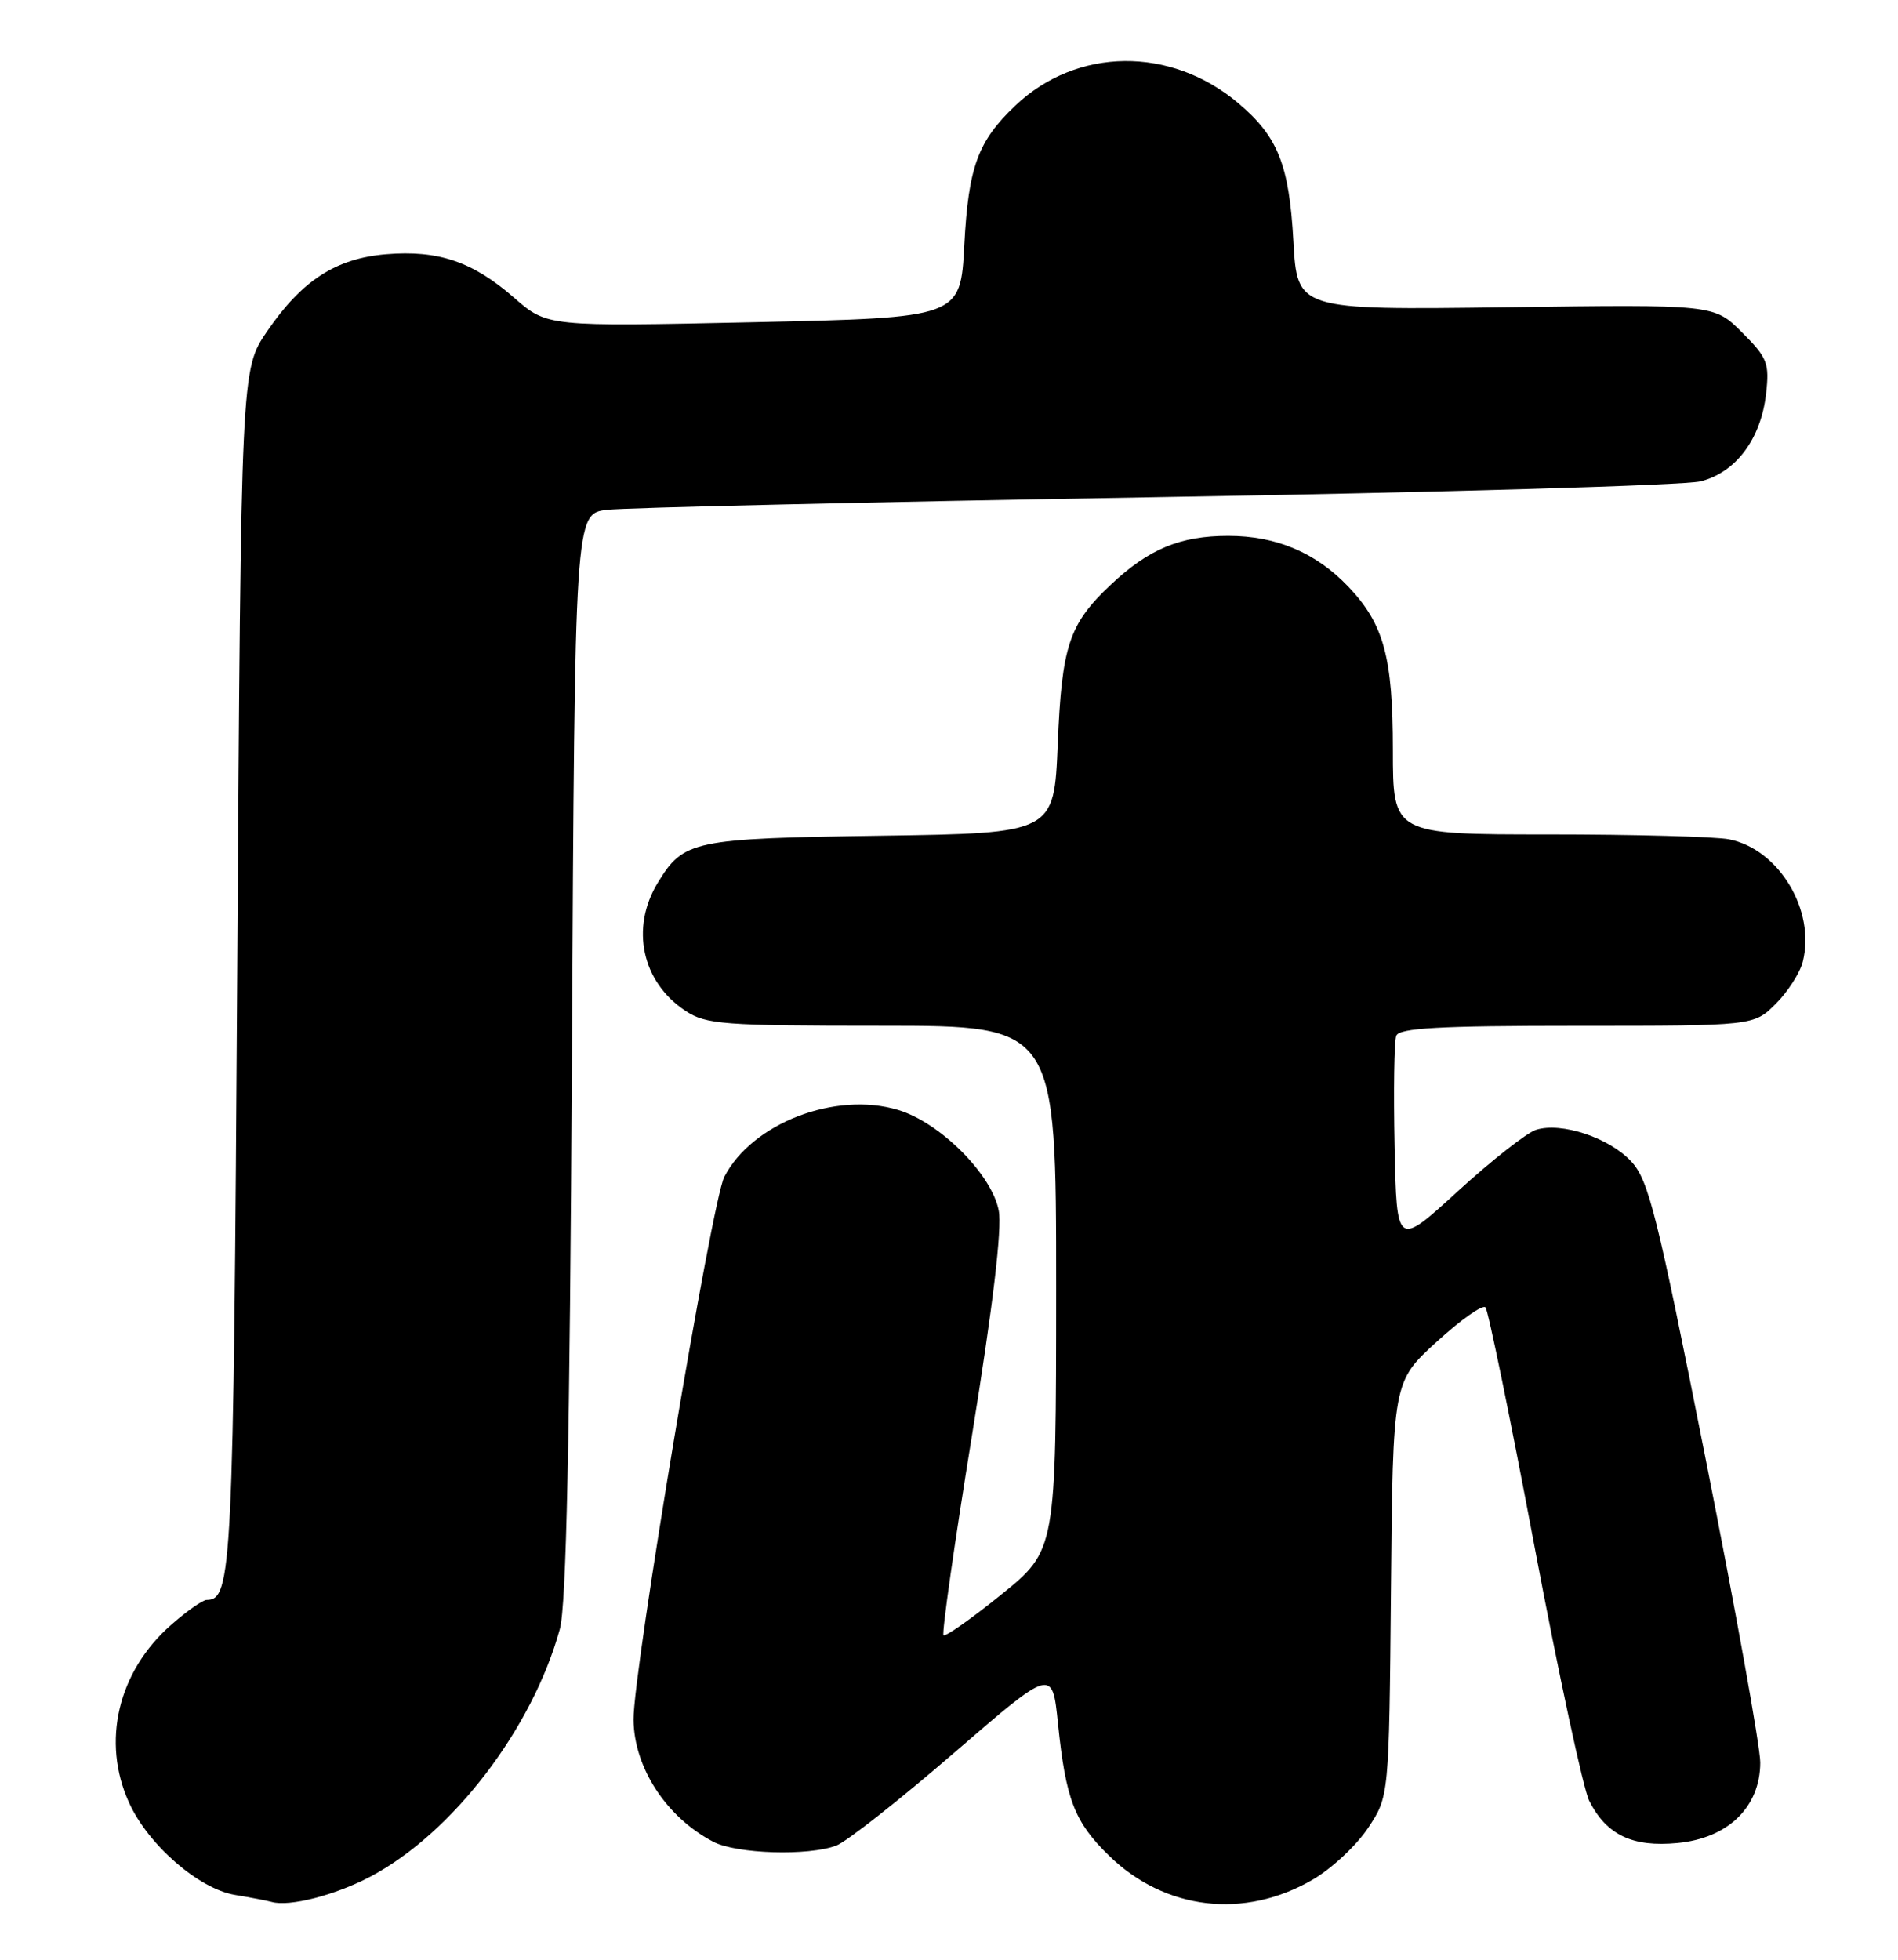 <?xml version="1.0" encoding="UTF-8" standalone="no"?>
<!DOCTYPE svg PUBLIC "-//W3C//DTD SVG 1.1//EN" "http://www.w3.org/Graphics/SVG/1.1/DTD/svg11.dtd" >
<svg xmlns="http://www.w3.org/2000/svg" xmlns:xlink="http://www.w3.org/1999/xlink" version="1.1" viewBox="0 0 248 256">
 <g >
 <path fill="currentColor"
d=" M 48.44 245.12 C 59.15 239.43 69.56 225.83 73.15 212.81 C 74.00 209.73 74.45 188.32 74.73 137.80 C 75.11 67.11 75.11 67.11 79.31 66.60 C 81.61 66.32 113.88 65.58 151.00 64.95 C 188.12 64.33 220.16 63.40 222.20 62.88 C 226.82 61.72 230.09 57.34 230.76 51.44 C 231.21 47.43 230.94 46.74 227.61 43.41 C 223.97 39.77 223.97 39.77 196.74 40.14 C 169.50 40.50 169.50 40.50 169.00 31.50 C 168.44 21.49 166.98 17.85 161.79 13.47 C 152.95 6.02 140.71 6.16 132.66 13.80 C 127.76 18.46 126.54 21.80 126.00 32.00 C 125.50 41.50 125.50 41.50 98.50 42.09 C 71.50 42.67 71.50 42.67 67.17 38.89 C 61.76 34.17 57.28 32.65 50.45 33.21 C 43.87 33.76 39.45 36.63 34.88 43.31 C 31.50 48.27 31.50 48.27 31.00 126.39 C 30.50 205.24 30.31 209.00 27.00 209.00 C 26.49 209.00 24.41 210.46 22.38 212.24 C 15.40 218.36 13.23 227.52 16.87 235.50 C 19.37 241.00 25.96 246.73 30.69 247.53 C 32.79 247.88 34.95 248.29 35.50 248.45 C 37.83 249.11 43.84 247.56 48.44 245.12 Z  M 171.57 245.51 C 174.03 244.07 177.27 241.04 178.77 238.77 C 181.50 234.65 181.50 234.65 181.75 207.58 C 182.00 180.50 182.00 180.50 187.72 175.28 C 190.87 172.40 193.74 170.38 194.10 170.78 C 194.45 171.17 197.34 185.22 200.50 202.00 C 203.67 218.78 206.89 233.73 207.65 235.24 C 209.92 239.71 213.30 241.32 219.21 240.75 C 225.81 240.12 230.00 236.04 230.00 230.23 C 230.00 228.18 226.78 210.30 222.85 190.50 C 216.52 158.60 215.42 154.18 213.15 151.73 C 210.28 148.62 204.02 146.54 200.70 147.59 C 199.49 147.98 194.90 151.58 190.50 155.60 C 182.50 162.92 182.50 162.92 182.22 149.76 C 182.07 142.52 182.16 136.02 182.44 135.30 C 182.83 134.29 188.00 134.00 206.05 134.00 C 229.15 134.00 229.15 134.00 232.03 131.13 C 233.61 129.55 235.20 127.07 235.56 125.62 C 237.24 118.91 232.44 110.94 225.94 109.64 C 224.18 109.29 213.58 109.00 202.37 109.00 C 182.00 109.00 182.00 109.00 182.00 97.97 C 182.00 85.85 180.82 81.53 176.20 76.66 C 171.96 72.20 166.78 70.00 160.49 70.00 C 154.22 70.00 150.12 71.70 145.16 76.36 C 139.68 81.52 138.74 84.33 138.21 97.17 C 137.73 108.84 137.73 108.84 115.12 109.17 C 90.49 109.53 89.33 109.77 85.95 115.31 C 82.34 121.23 83.87 128.30 89.57 132.05 C 92.25 133.82 94.45 133.99 115.25 133.99 C 138.00 134.00 138.00 134.00 138.00 168.25 C 137.99 202.50 137.99 202.50 130.86 208.28 C 126.93 211.45 123.52 213.85 123.28 213.61 C 123.04 213.37 124.71 201.60 127.01 187.46 C 129.74 170.60 130.94 160.51 130.50 158.15 C 129.61 153.42 122.83 146.63 117.34 144.99 C 109.16 142.53 98.26 146.73 94.64 153.73 C 93.00 156.90 82.72 218.37 82.78 224.64 C 82.84 230.91 87.07 237.39 93.20 240.59 C 96.25 242.18 105.64 242.47 109.29 241.08 C 110.62 240.57 117.52 235.15 124.61 229.02 C 137.50 217.88 137.50 217.88 138.24 225.16 C 139.26 235.07 140.39 237.99 144.88 242.38 C 152.21 249.54 162.61 250.76 171.57 245.51 Z "/>
</g>
</svg>
